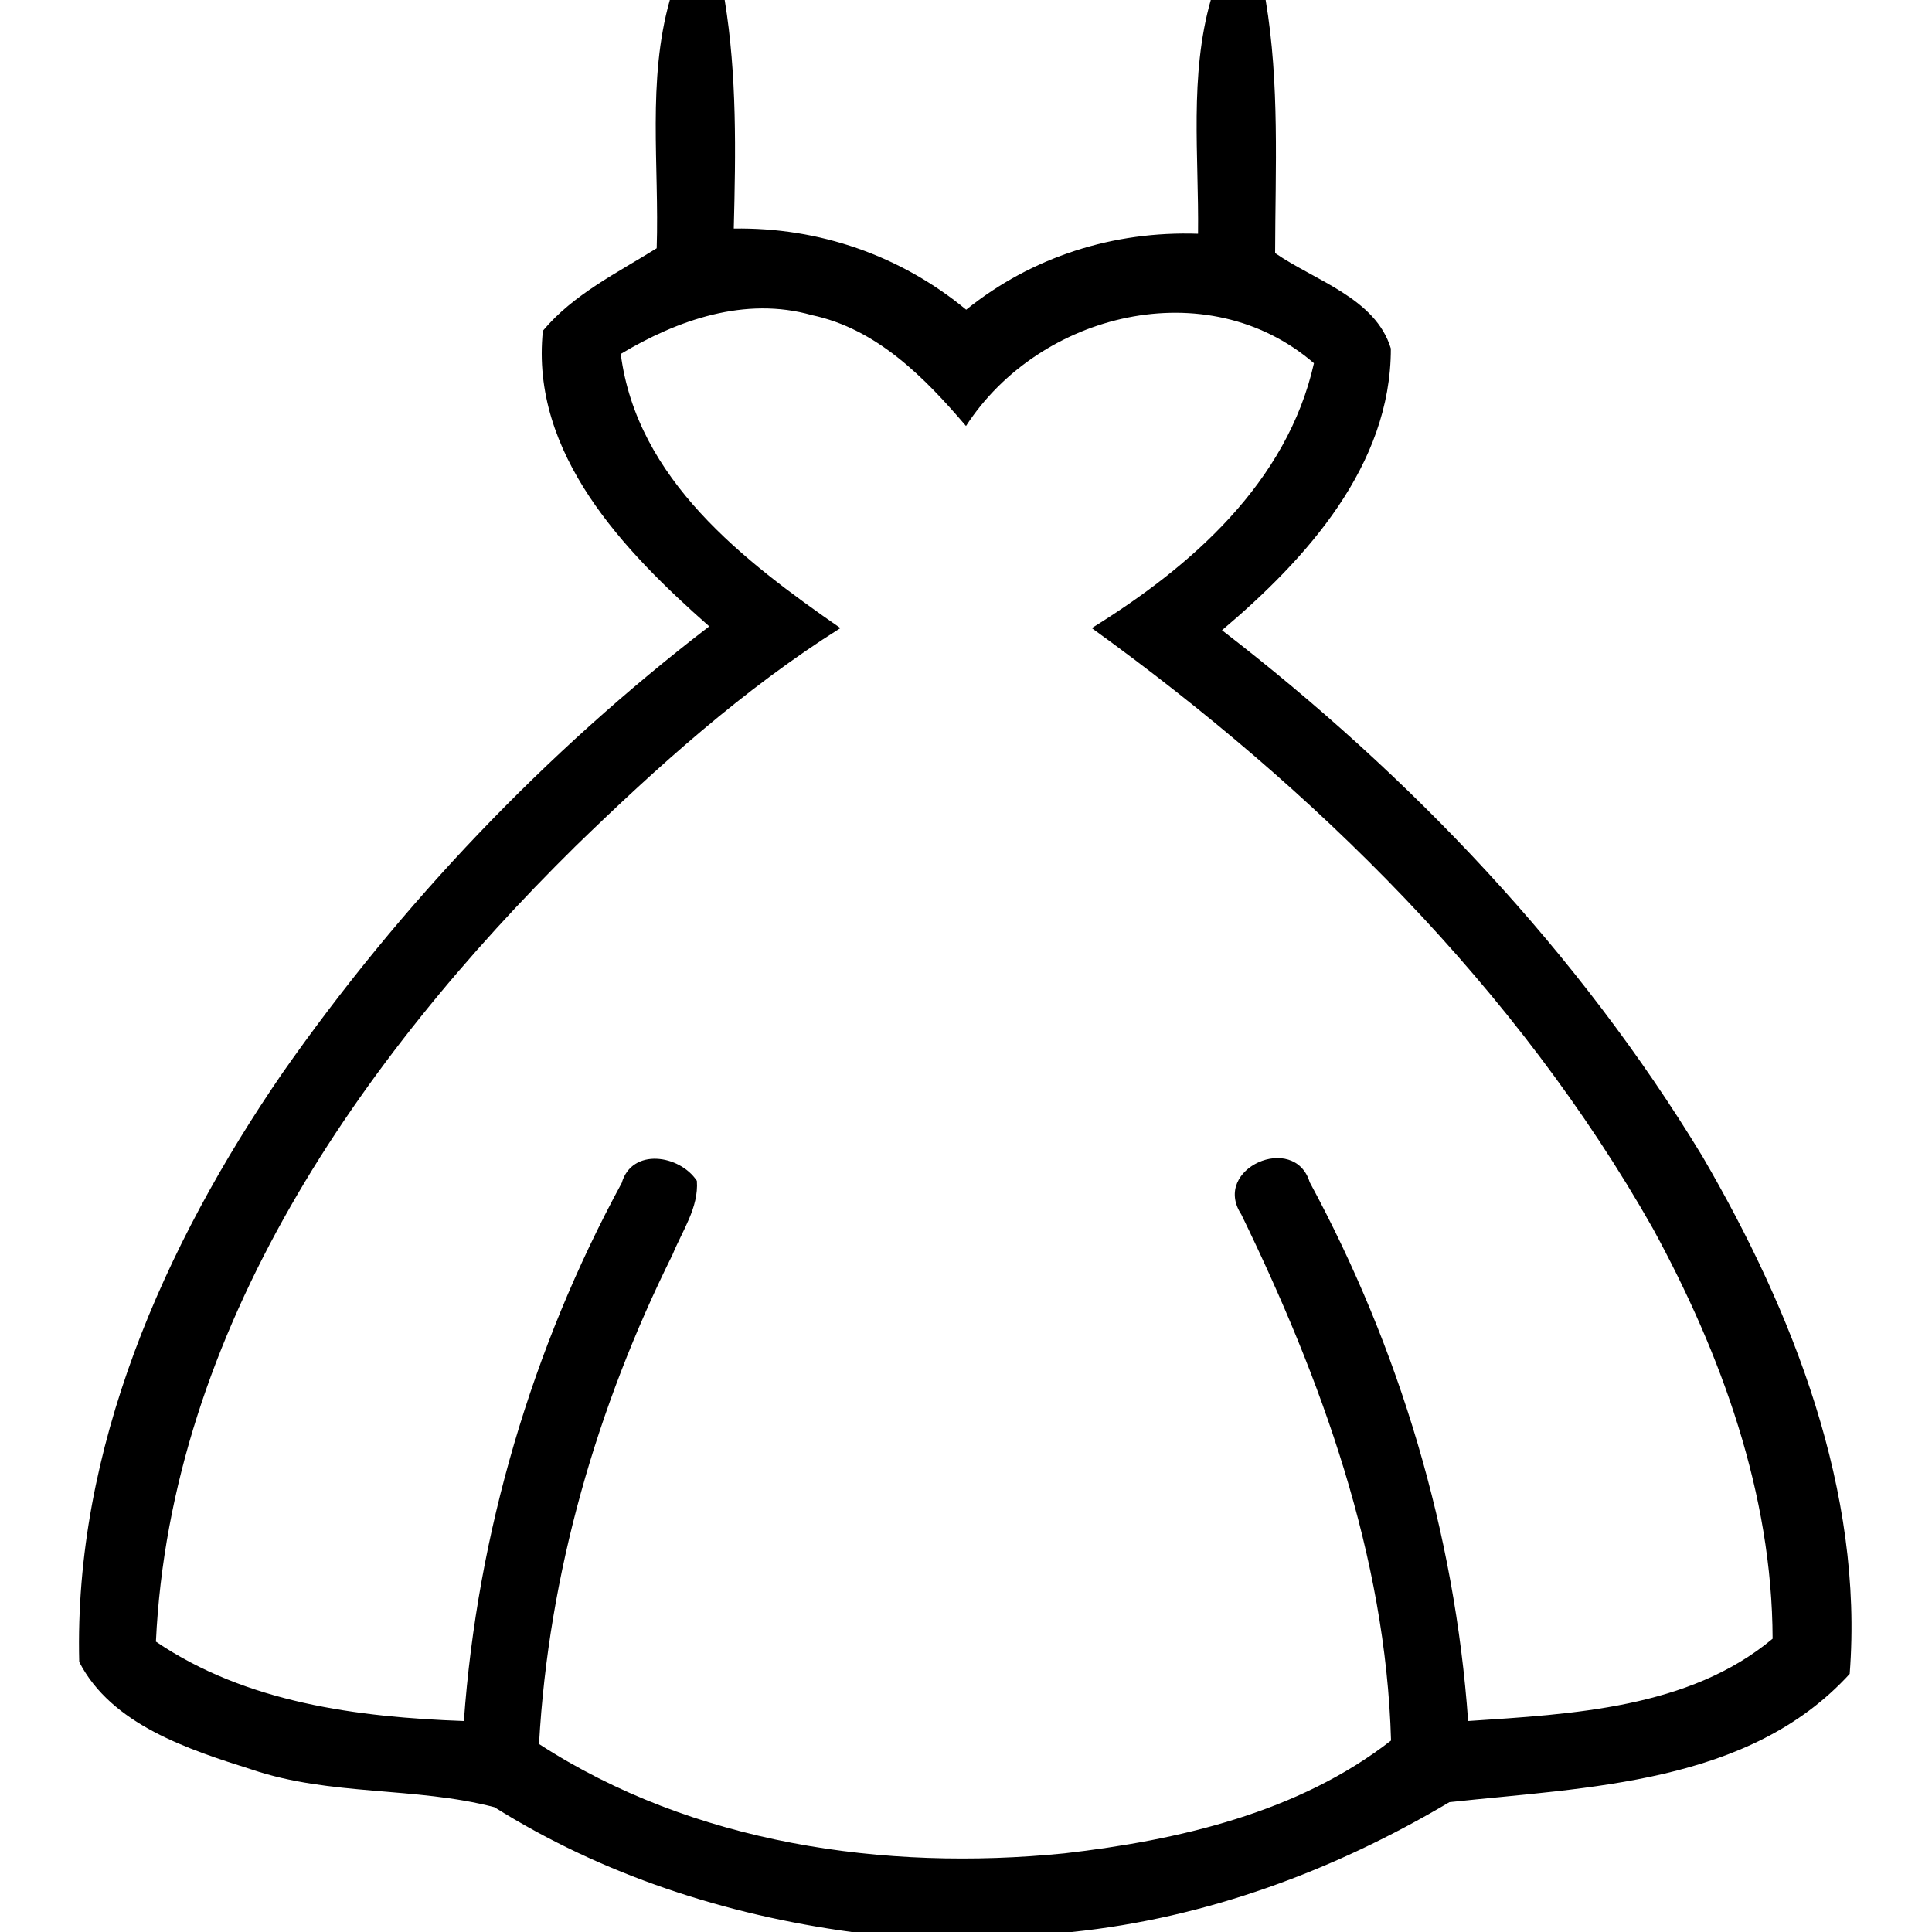 <?xml version="1.0" encoding="UTF-8" ?>
<!DOCTYPE svg PUBLIC "-//W3C//DTD SVG 1.1//EN" "http://www.w3.org/Graphics/SVG/1.1/DTD/svg11.dtd">
<svg width="100pt" height="100pt" viewBox="0 0 100 100" version="1.1" xmlns="http://www.w3.org/2000/svg">
<g id="#000000ff">
<path fill="#000000" class="clIconFIll" opacity="1.00" d=" M 34.67 0.00 L 37.51 0.00 C 38.15 3.91 38.08 7.88 37.98 11.83 C 42.39 11.76 46.61 13.22 50.01 16.03 C 53.42 13.28 57.64 11.95 62.01 12.10 C 62.06 8.07 61.55 3.94 62.67 0.00 L 65.51 0.00 C 66.24 4.33 66.01 8.73 66.00 13.10 C 68.07 14.53 71.20 15.43 71.99 18.04 C 72.00 24.09 67.61 28.94 63.25 32.62 C 73.02 40.15 81.71 49.29 88.12 59.86 C 92.81 67.91 96.47 77.20 95.74 86.64 C 90.52 92.36 82.18 92.50 75.02 93.28 C 69.04 96.83 62.44 99.28 55.48 100.00 L 44.08 100.00 C 37.54 99.11 31.19 97.05 25.59 93.54 C 21.50 92.47 17.09 92.97 13.03 91.59 C 9.74 90.55 5.76 89.26 4.10 86.02 C 3.82 75.00 8.48 64.47 14.62 55.54 C 20.75 46.78 28.22 38.94 36.71 32.42 C 32.30 28.53 27.44 23.49 28.10 17.12 C 29.68 15.23 31.94 14.13 33.99 12.85 C 34.13 8.57 33.49 4.18 34.67 0.00 M 32.13 18.32 C 32.97 24.82 38.49 29.03 43.50 32.51 C 38.47 35.68 34.03 39.68 29.78 43.81 C 18.63 54.81 8.83 68.82 8.07 84.97 C 12.74 88.14 18.50 88.88 24.01 89.08 C 24.71 79.36 27.53 69.79 32.18 61.23 C 32.71 59.39 35.18 59.77 36.07 61.12 C 36.17 62.51 35.31 63.71 34.81 64.94 C 30.89 72.83 28.39 81.46 27.90 90.27 C 35.87 95.44 45.77 96.86 55.09 95.93 C 61.01 95.25 67.21 93.82 72.00 90.09 C 71.73 80.53 68.39 71.37 64.25 62.86 C 62.69 60.48 67.00 58.60 67.79 61.19 C 72.43 69.77 75.30 79.34 75.99 89.08 C 81.37 88.72 87.43 88.43 91.75 84.82 C 91.73 77.33 89.10 70.09 85.55 63.58 C 78.49 51.12 68.05 40.84 56.51 32.51 C 61.66 29.32 66.62 24.98 68.01 18.80 C 62.49 14.04 53.80 16.18 50.00 22.05 C 47.86 19.54 45.38 17.02 42.02 16.31 C 38.57 15.33 35.07 16.56 32.13 18.32 Z" />
</g>
</svg>
